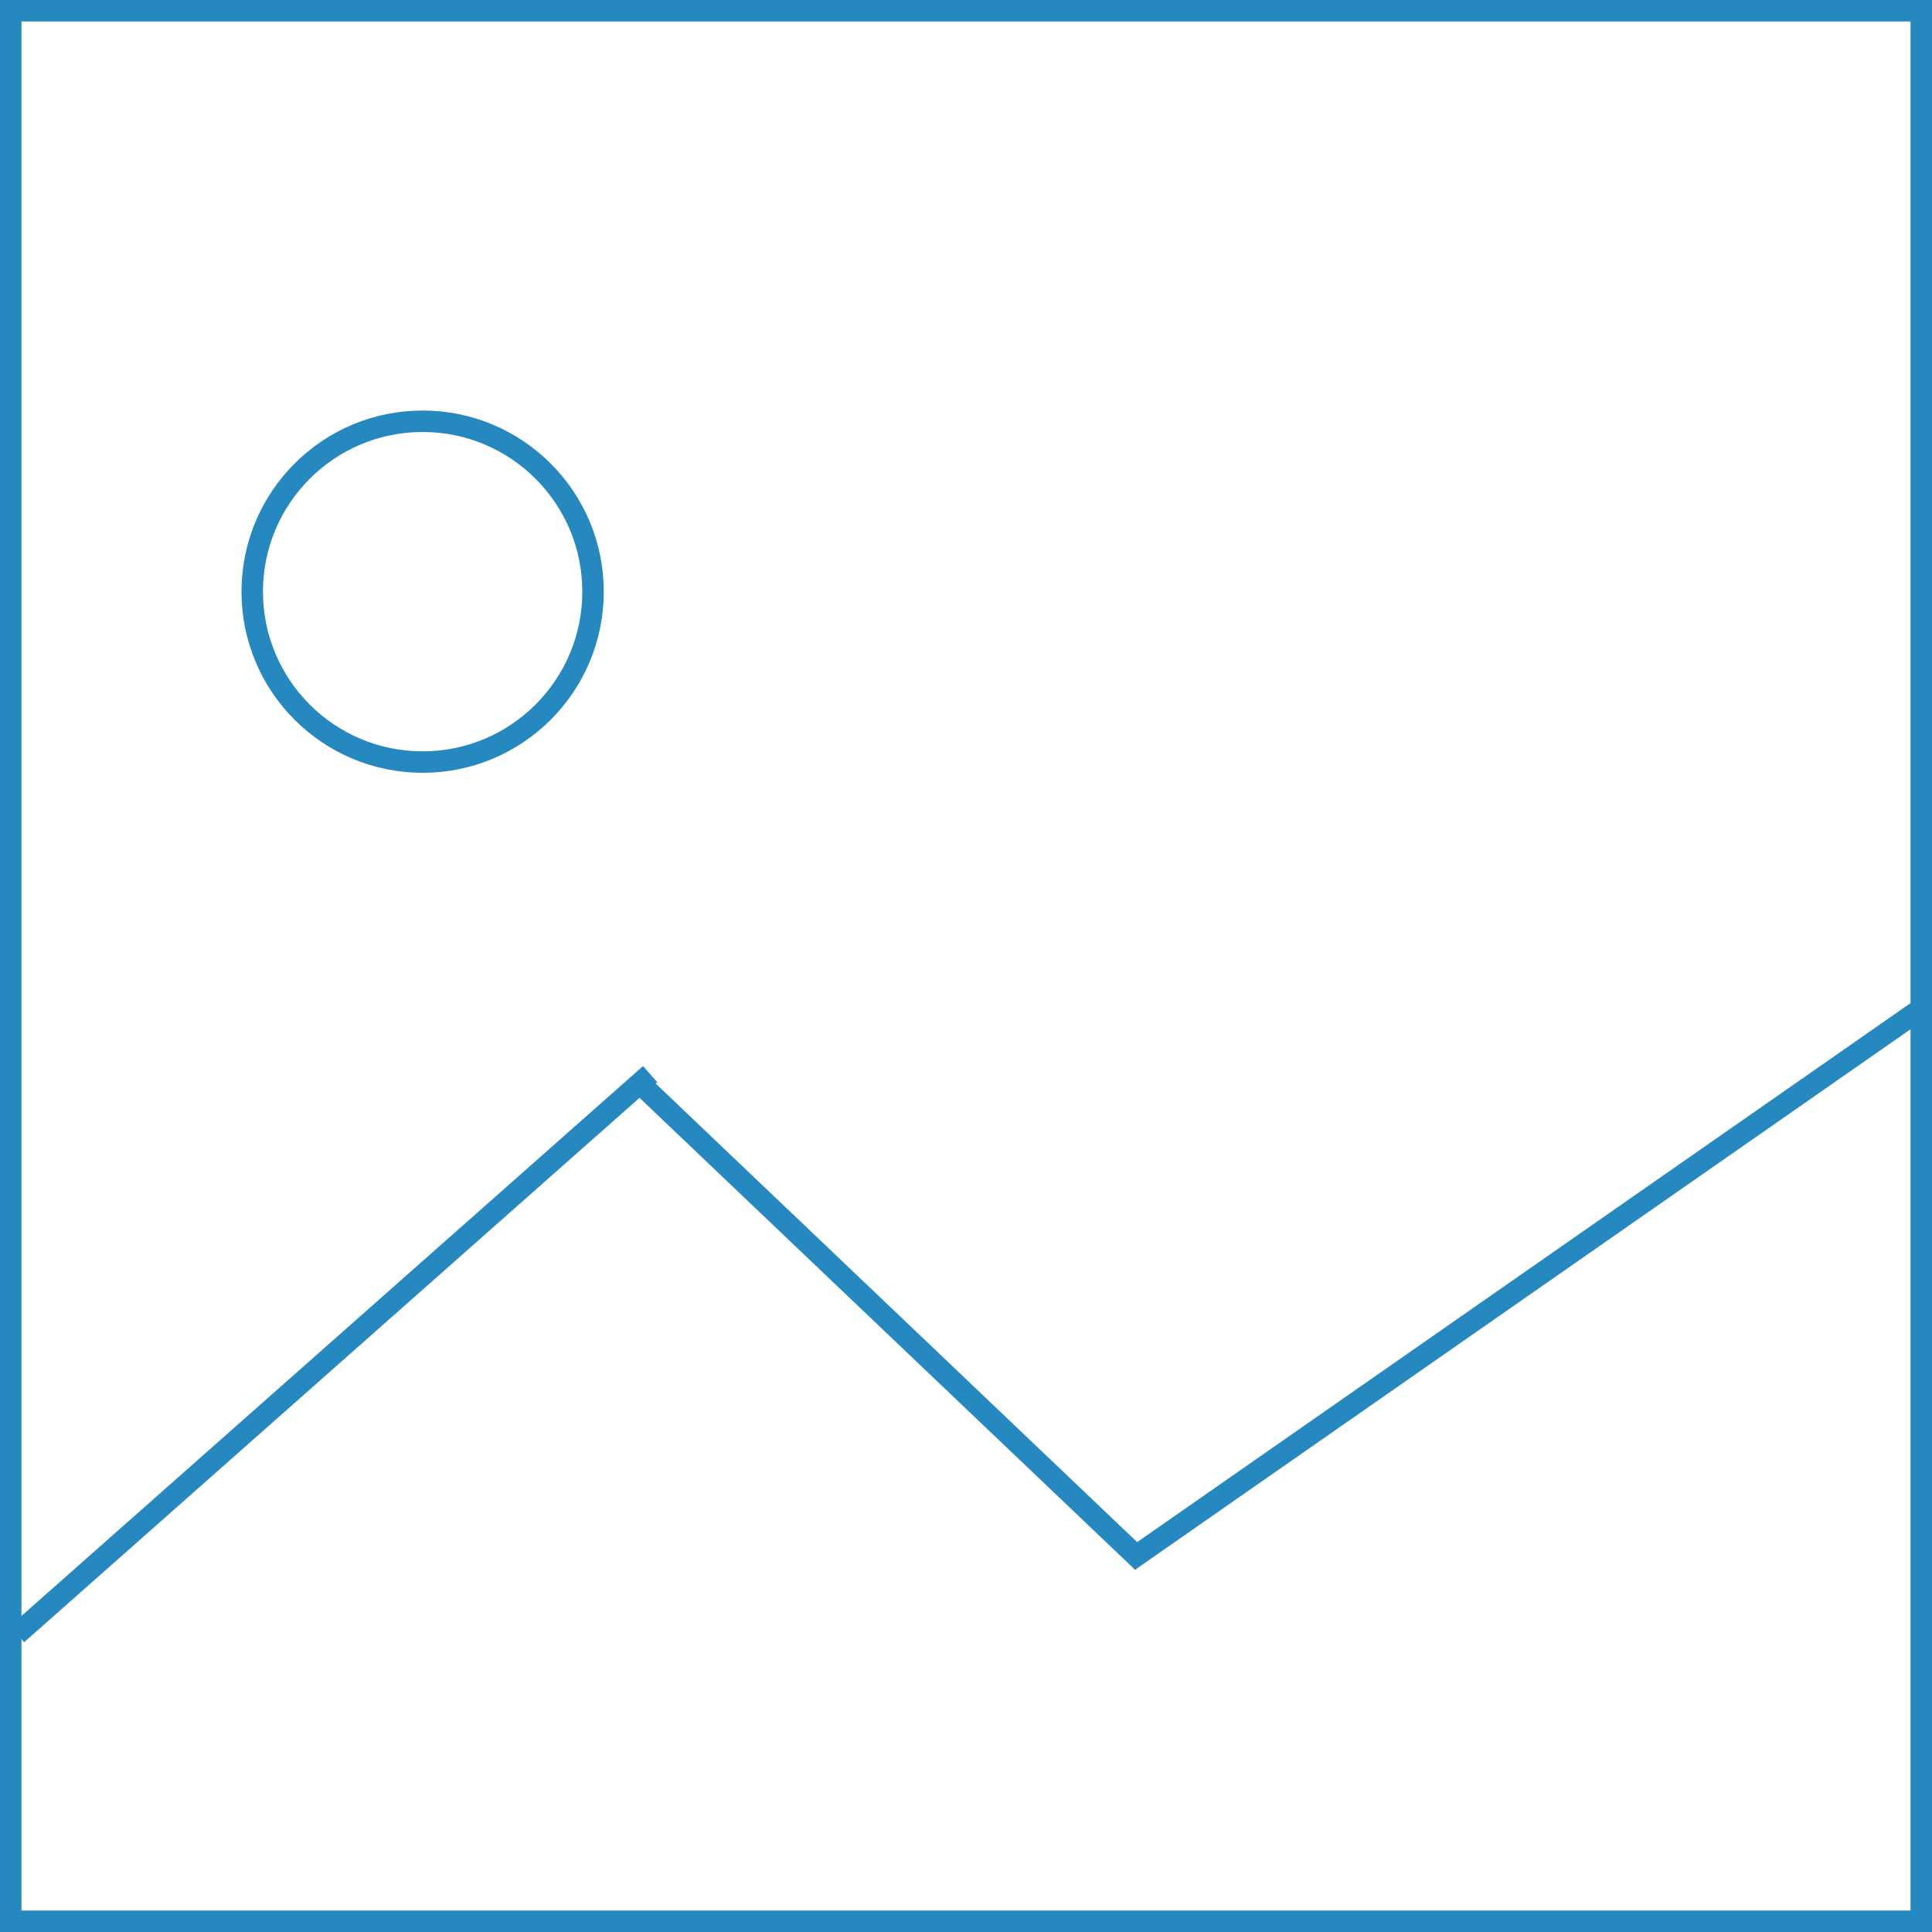 <svg width="90" height="90" viewBox="0 0 90 90" fill="none" xmlns="http://www.w3.org/2000/svg">
<rect x="0" y="0" width="90" height="90" fill="#333333" stroke="none"/>
<rect x="0.5" y="0.5" width="89" height="89" fill="white" stroke="#2588BF"/>
<line x1="0.794" y1="76.126" x2="30.285" y2="50.037" stroke="#2588BF"/>
<line x1="29.595" y1="50.263" x2="53.22" y2="72.763" stroke="#2588BF"/>
<line x1="52.589" y1="72.715" x2="89.714" y2="46.84" stroke="#2588BF"/>
<circle cx="19.688" cy="27.562" r="7.938" fill="white" stroke="#2588BF"/>
</svg>
